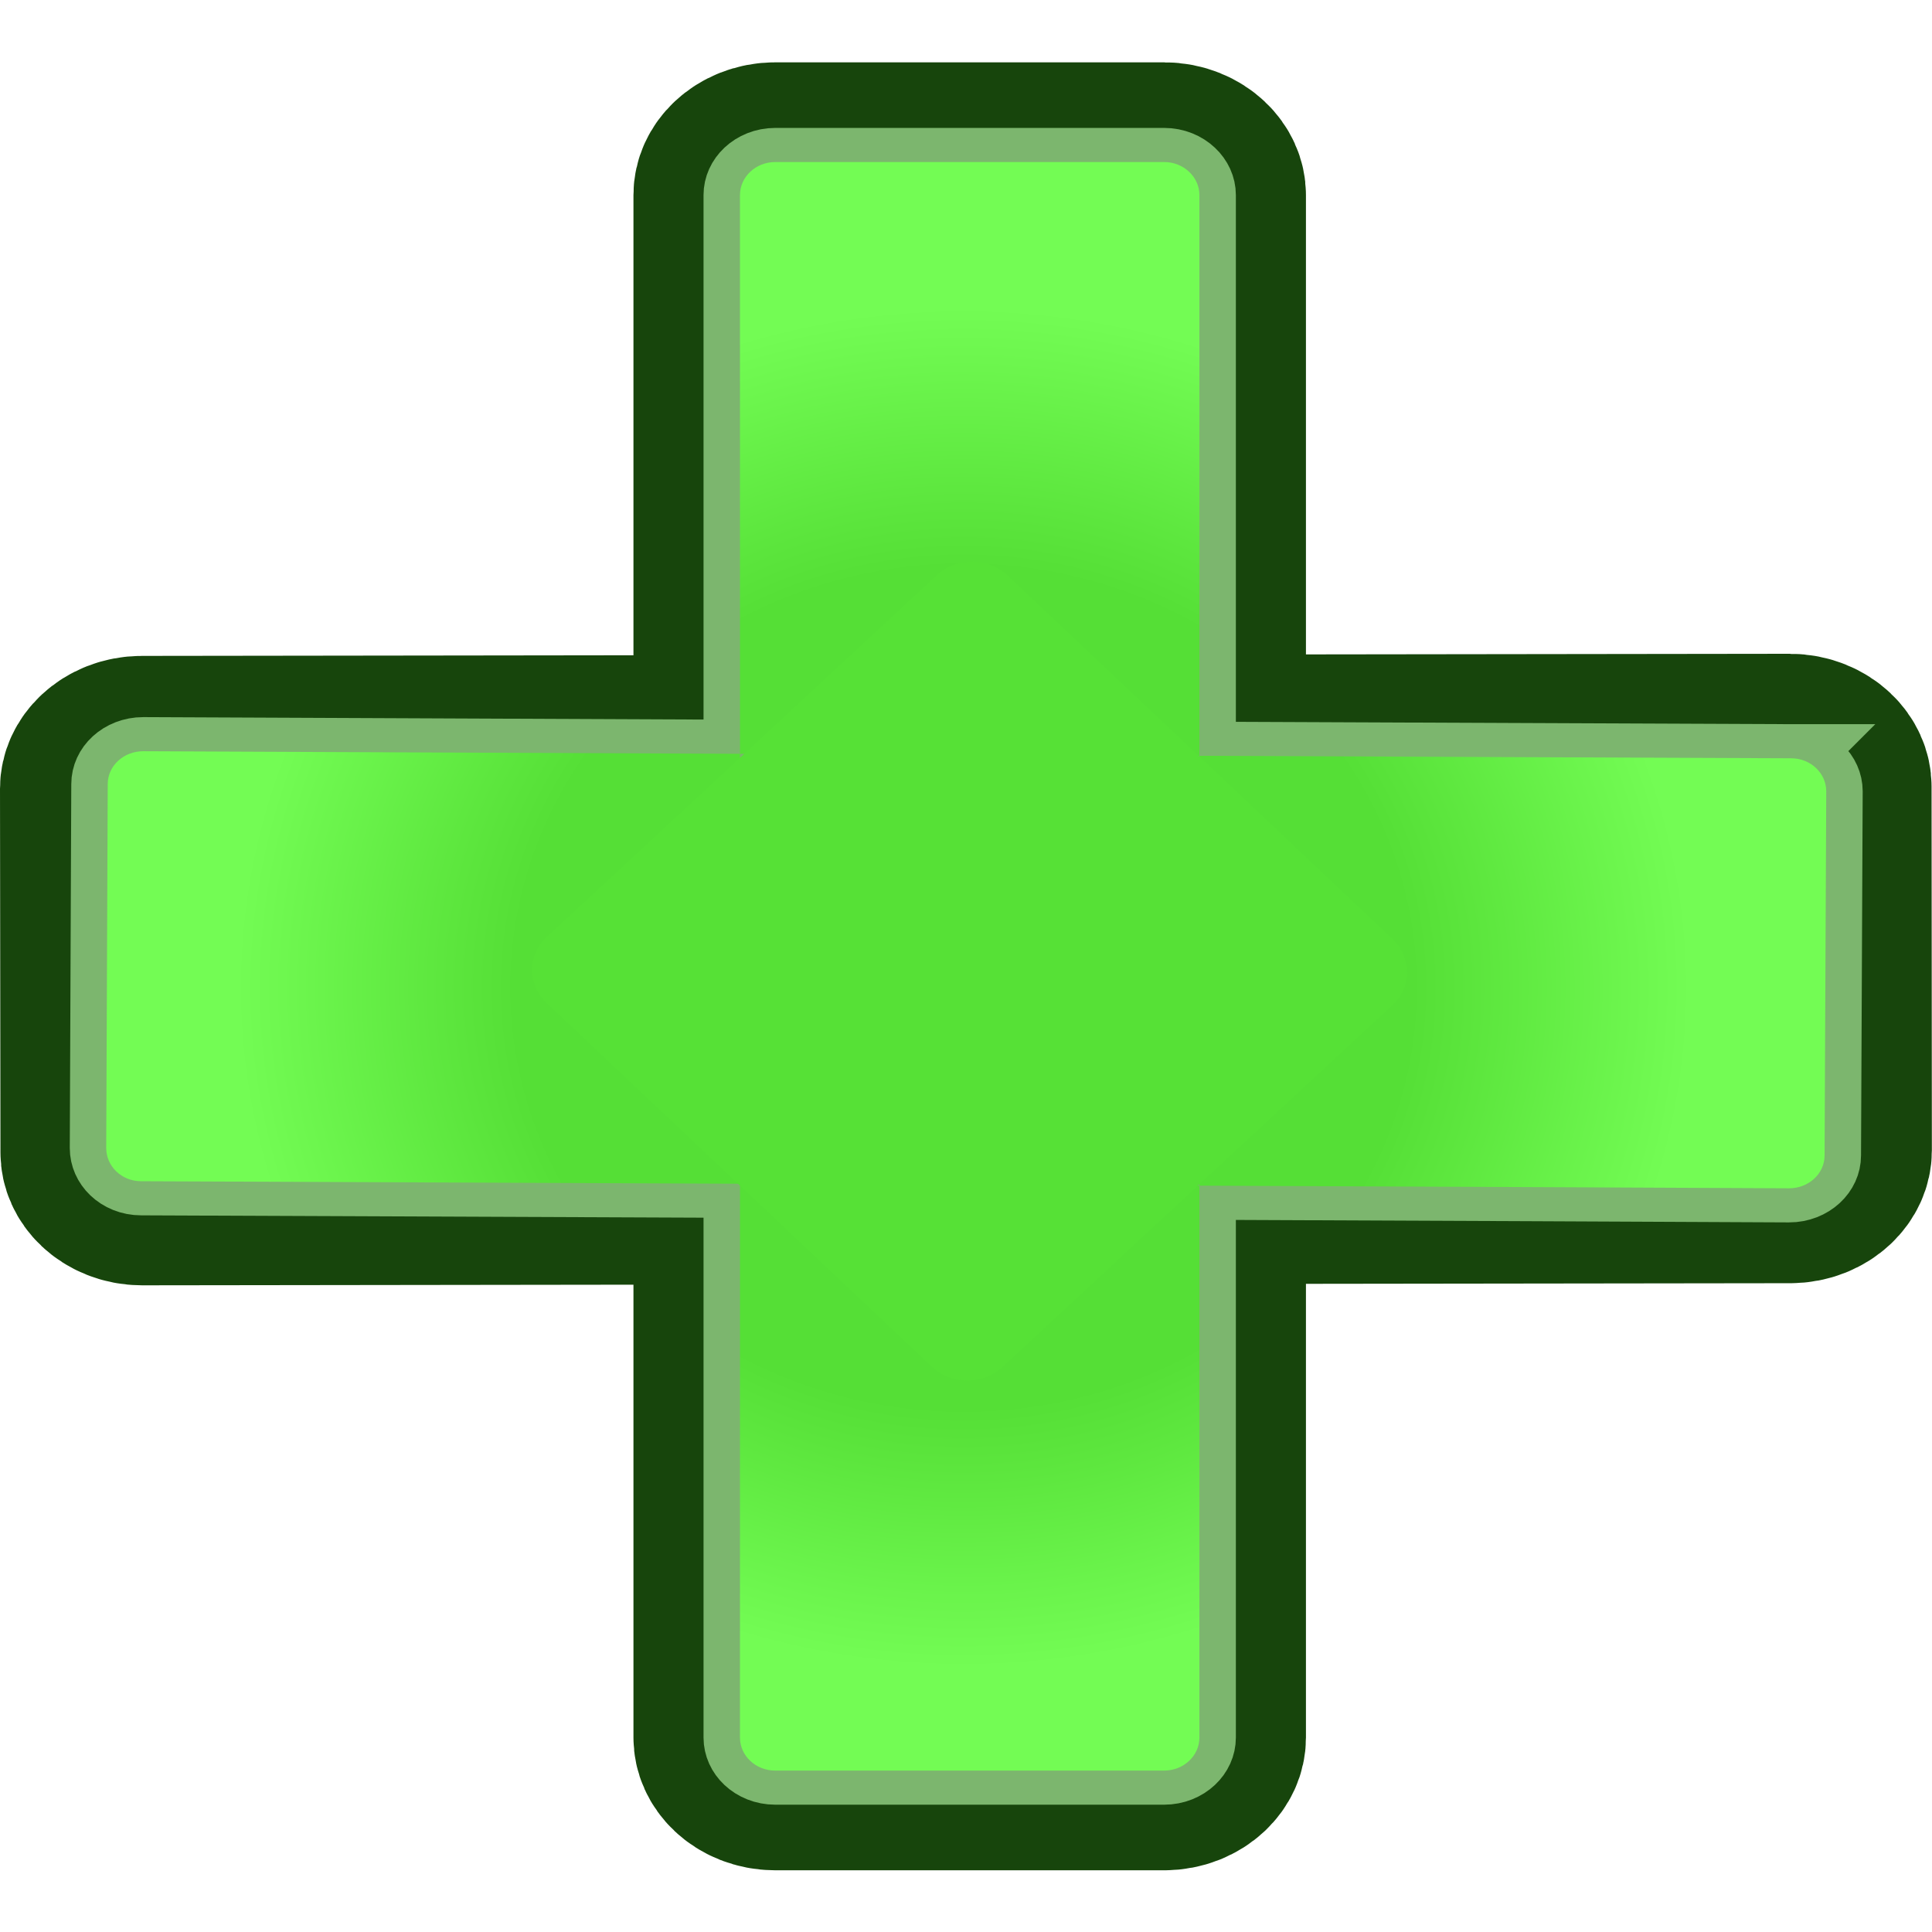 <?xml version="1.0" encoding="UTF-8" standalone="no"?>
<!-- Created with Inkscape (http://www.inkscape.org/) -->

<svg
   xmlns:dc="http://purl.org/dc/elements/1.1/"
   xmlns:cc="http://creativecommons.org/ns#"
   xmlns:rdf="http://www.w3.org/1999/02/22-rdf-syntax-ns#"
   xmlns:svg="http://www.w3.org/2000/svg"
   xmlns="http://www.w3.org/2000/svg"
   version="1.0"
   width="128"
   height="128"
   viewBox="0.024 -0.209 128 128"
   id="svg2"
   xml:space="preserve"
   style="overflow:visible"><defs
   id="defs232" />
	
<g
   transform="matrix(0.999,0,0,0.935,-0.401,3.513)"
   id="g2502"><path
     d="m 49.5,9.84 c 0,1.28 0,108 0,109.3 0,1.29 1.04,2.34 2.34,2.34 1.29,0 24.5,0 25.79,0 1.29,0 2.34,-1.05 2.34,-2.34 0,-1.29 0,-108.01 0,-109.3 0,-1.28 -1.05,-2.34 -2.34,-2.34 -1.29,0 -24.5,0 -25.79,0 -1.29,0 -2.34,1.05 -2.34,2.34 l 0,0 z m 69.62,39.57 c -1.29,0 -108,0.15 -109.29,0.15 -1.28,0 -2.34,1.04 -2.34,2.34 0,1.29 0.03,24.5 0.03,25.79 0,1.29 1.04,2.34 2.33,2.34 1.28,0 108.01,-0.15 109.3,-0.15 1.28,0 2.33,-1.05 2.33,-2.34 0,-1.29 -0.02,-24.5 -0.02,-25.79 0,-1.28 -1.05,-2.34 -2.34,-2.34 l 0,0 z"
     id="path2504"
     style="fill:none;stroke:#17450c;stroke-width:14.129;stroke-linecap:round" /><path
     d="m 49.5,9.84 c 0,1.28 0,108 0,109.3 0,1.29 1.04,2.34 2.34,2.34 1.29,0 24.5,0 25.79,0 1.29,0 2.34,-1.05 2.34,-2.34 0,-1.29 0,-108.01 0,-109.3 0,-1.28 -1.05,-2.34 -2.34,-2.34 -1.29,0 -24.5,0 -25.79,0 -1.29,0 -2.34,1.05 -2.34,2.34 l 0,0 z m 69.72,39.91 c -1.29,0 -108.01,-0.49 -109.3,-0.5 -1.28,0 -2.35,1.02 -2.35,2.33 0,1.28 -0.1,24.5 -0.1,25.79 0,1.29 1.02,2.35 2.32,2.35 1.28,0 108.01,0.48 109.29,0.5 1.29,0 2.35,-1.03 2.35,-2.33 0,-1.29 0.11,-24.51 0.11,-25.8 0,-1.28 -1.03,-2.34 -2.33,-2.34 l 0.01,0 z"
     id="path2506"
     style="fill:none;stroke:#7cb66e;stroke-width:4.834" /><radialGradient
     cx="0"
     cy="0"
     r="200"
     id="gradient0"
     gradientUnits="userSpaceOnUse"
     gradientTransform="matrix(-0.006,-0.245,0.245,-0.006,64.327,66)"><stop
       id="stop2509"
       style="stop-color:#55df36;stop-opacity:1"
       offset="0.607" /><stop
       id="stop2511"
       style="stop-color:#73fc54;stop-opacity:1"
       offset="0.984" /></radialGradient><path
     d="m 49.5,9.84 c 0,0.52 0,18.78 0,40.22 0,30.85 0,68.3 0,69.08 0,1.29 1.04,2.34 2.34,2.34 1.29,0 24.5,0 25.79,0 1.29,0 2.34,-1.05 2.34,-2.34 0,-1.29 0,-108.01 0,-109.3 0,-1.28 -1.05,-2.34 -2.34,-2.34 -1.29,0 -24.5,0 -25.79,0 -1.29,0 -2.34,1.05 -2.34,2.34 l 0,0 z m 69.72,39.91 c -1.29,0 -108.01,-0.49 -109.3,-0.5 -1.28,0 -2.35,1.02 -2.35,2.33 0,1.28 -0.1,24.5 -0.1,25.79 0,1.29 1.02,2.35 2.32,2.35 1.28,0 108.01,0.48 109.29,0.5 1.29,0 2.35,-1.03 2.35,-2.33 0,-1.29 0.11,-24.51 0.11,-25.8 0,-1.28 -1.03,-2.34 -2.33,-2.34 l 0.01,0 z"
     id="path2513"
     style="fill:url(#gradient0);fill-rule:evenodd" /><path
     d="m 36.66,67.08 c 1.28,1.29 24.29,24.5 25.57,25.79 1.27,1.29 3.36,1.3 4.67,0.02 1.28,-1.27 24.58,-24.38 25.88,-25.66 1.28,-1.27 1.29,-3.36 0.01,-4.66 C 91.52,61.28 68.5,38.07 67.23,36.78 65.96,35.5 63.86,35.49 62.57,36.76 61.28,38.04 37.98,61.14 36.68,62.41 c -1.28,1.28 -1.29,3.37 -0.02,4.66 l 0,0.01 z"
     id="path2515"
     style="fill:#56e136" /></g></svg>